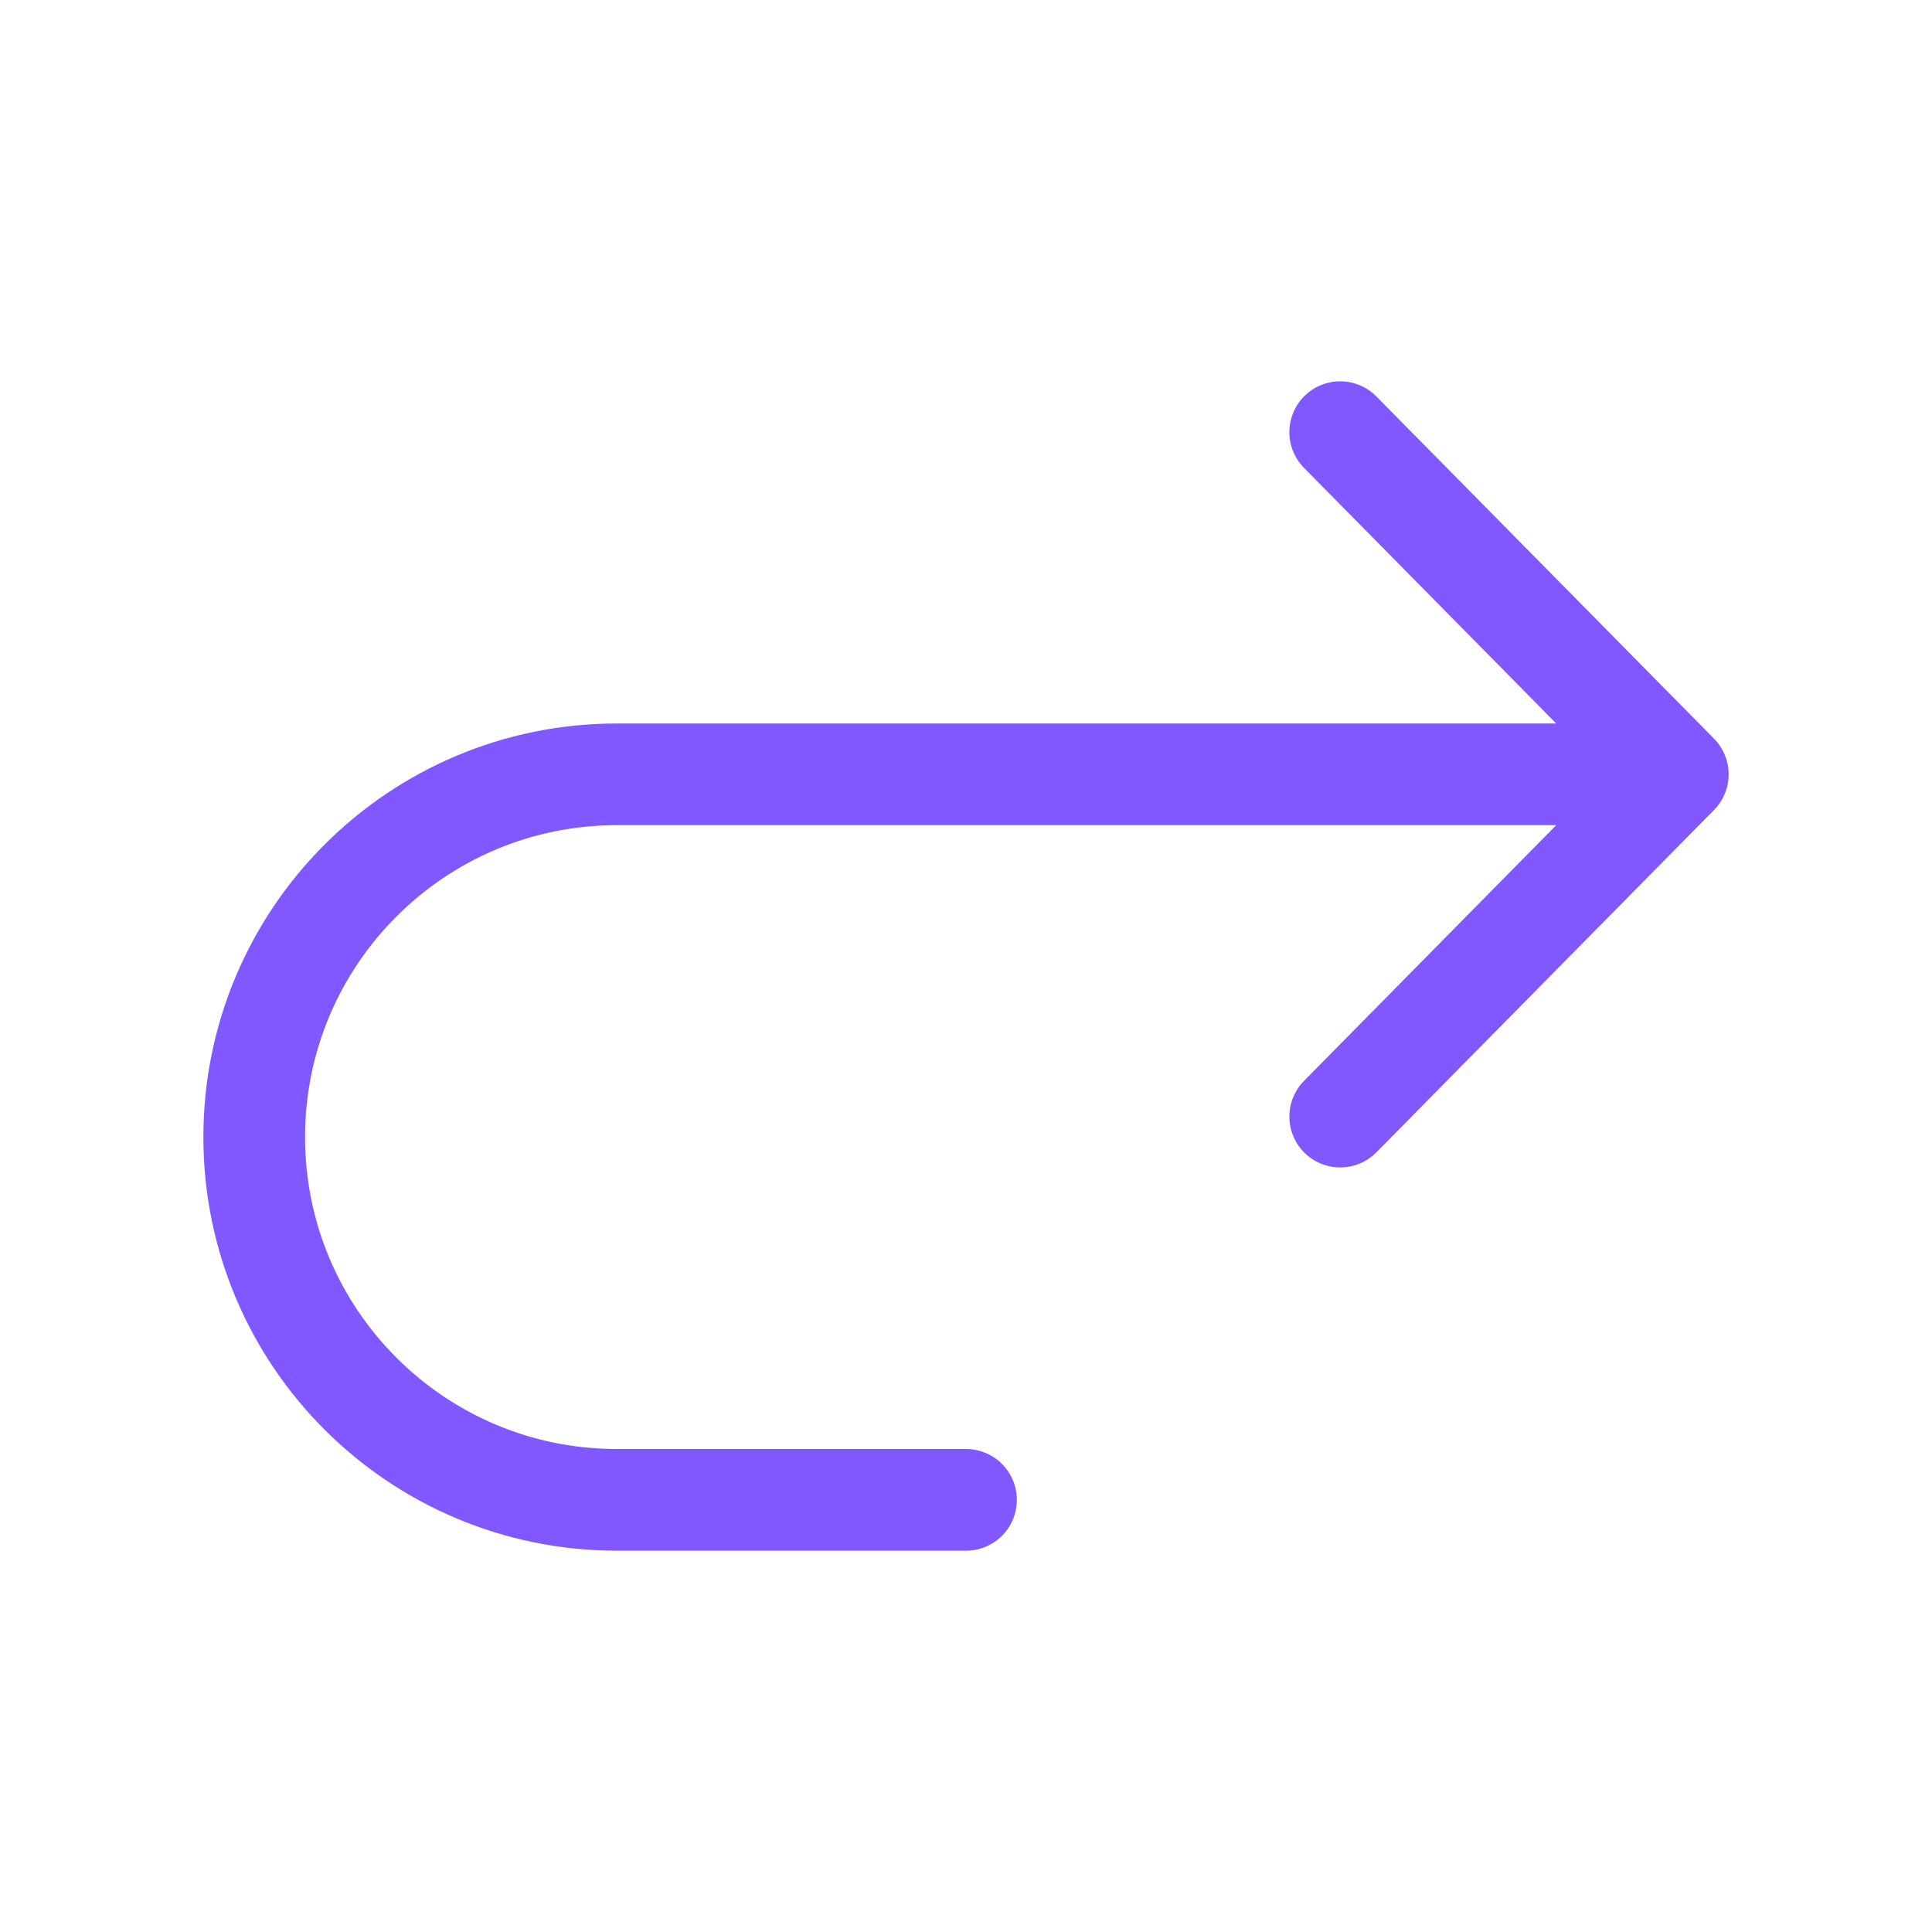 <svg width="19" height="19" viewBox="0 0 19 19" fill="none" xmlns="http://www.w3.org/2000/svg">
<path d="M13.18 4.25L16.5 7.615M16.5 7.615L13.18 10.981M16.5 7.615L6.067 7.615C4.097 7.615 2.5 9.213 2.5 11.183V11.183C2.5 13.153 4.097 14.75 6.067 14.75L9.5 14.75" stroke="#8158FF" stroke-linecap="round" stroke-linejoin="round"/>
</svg>

